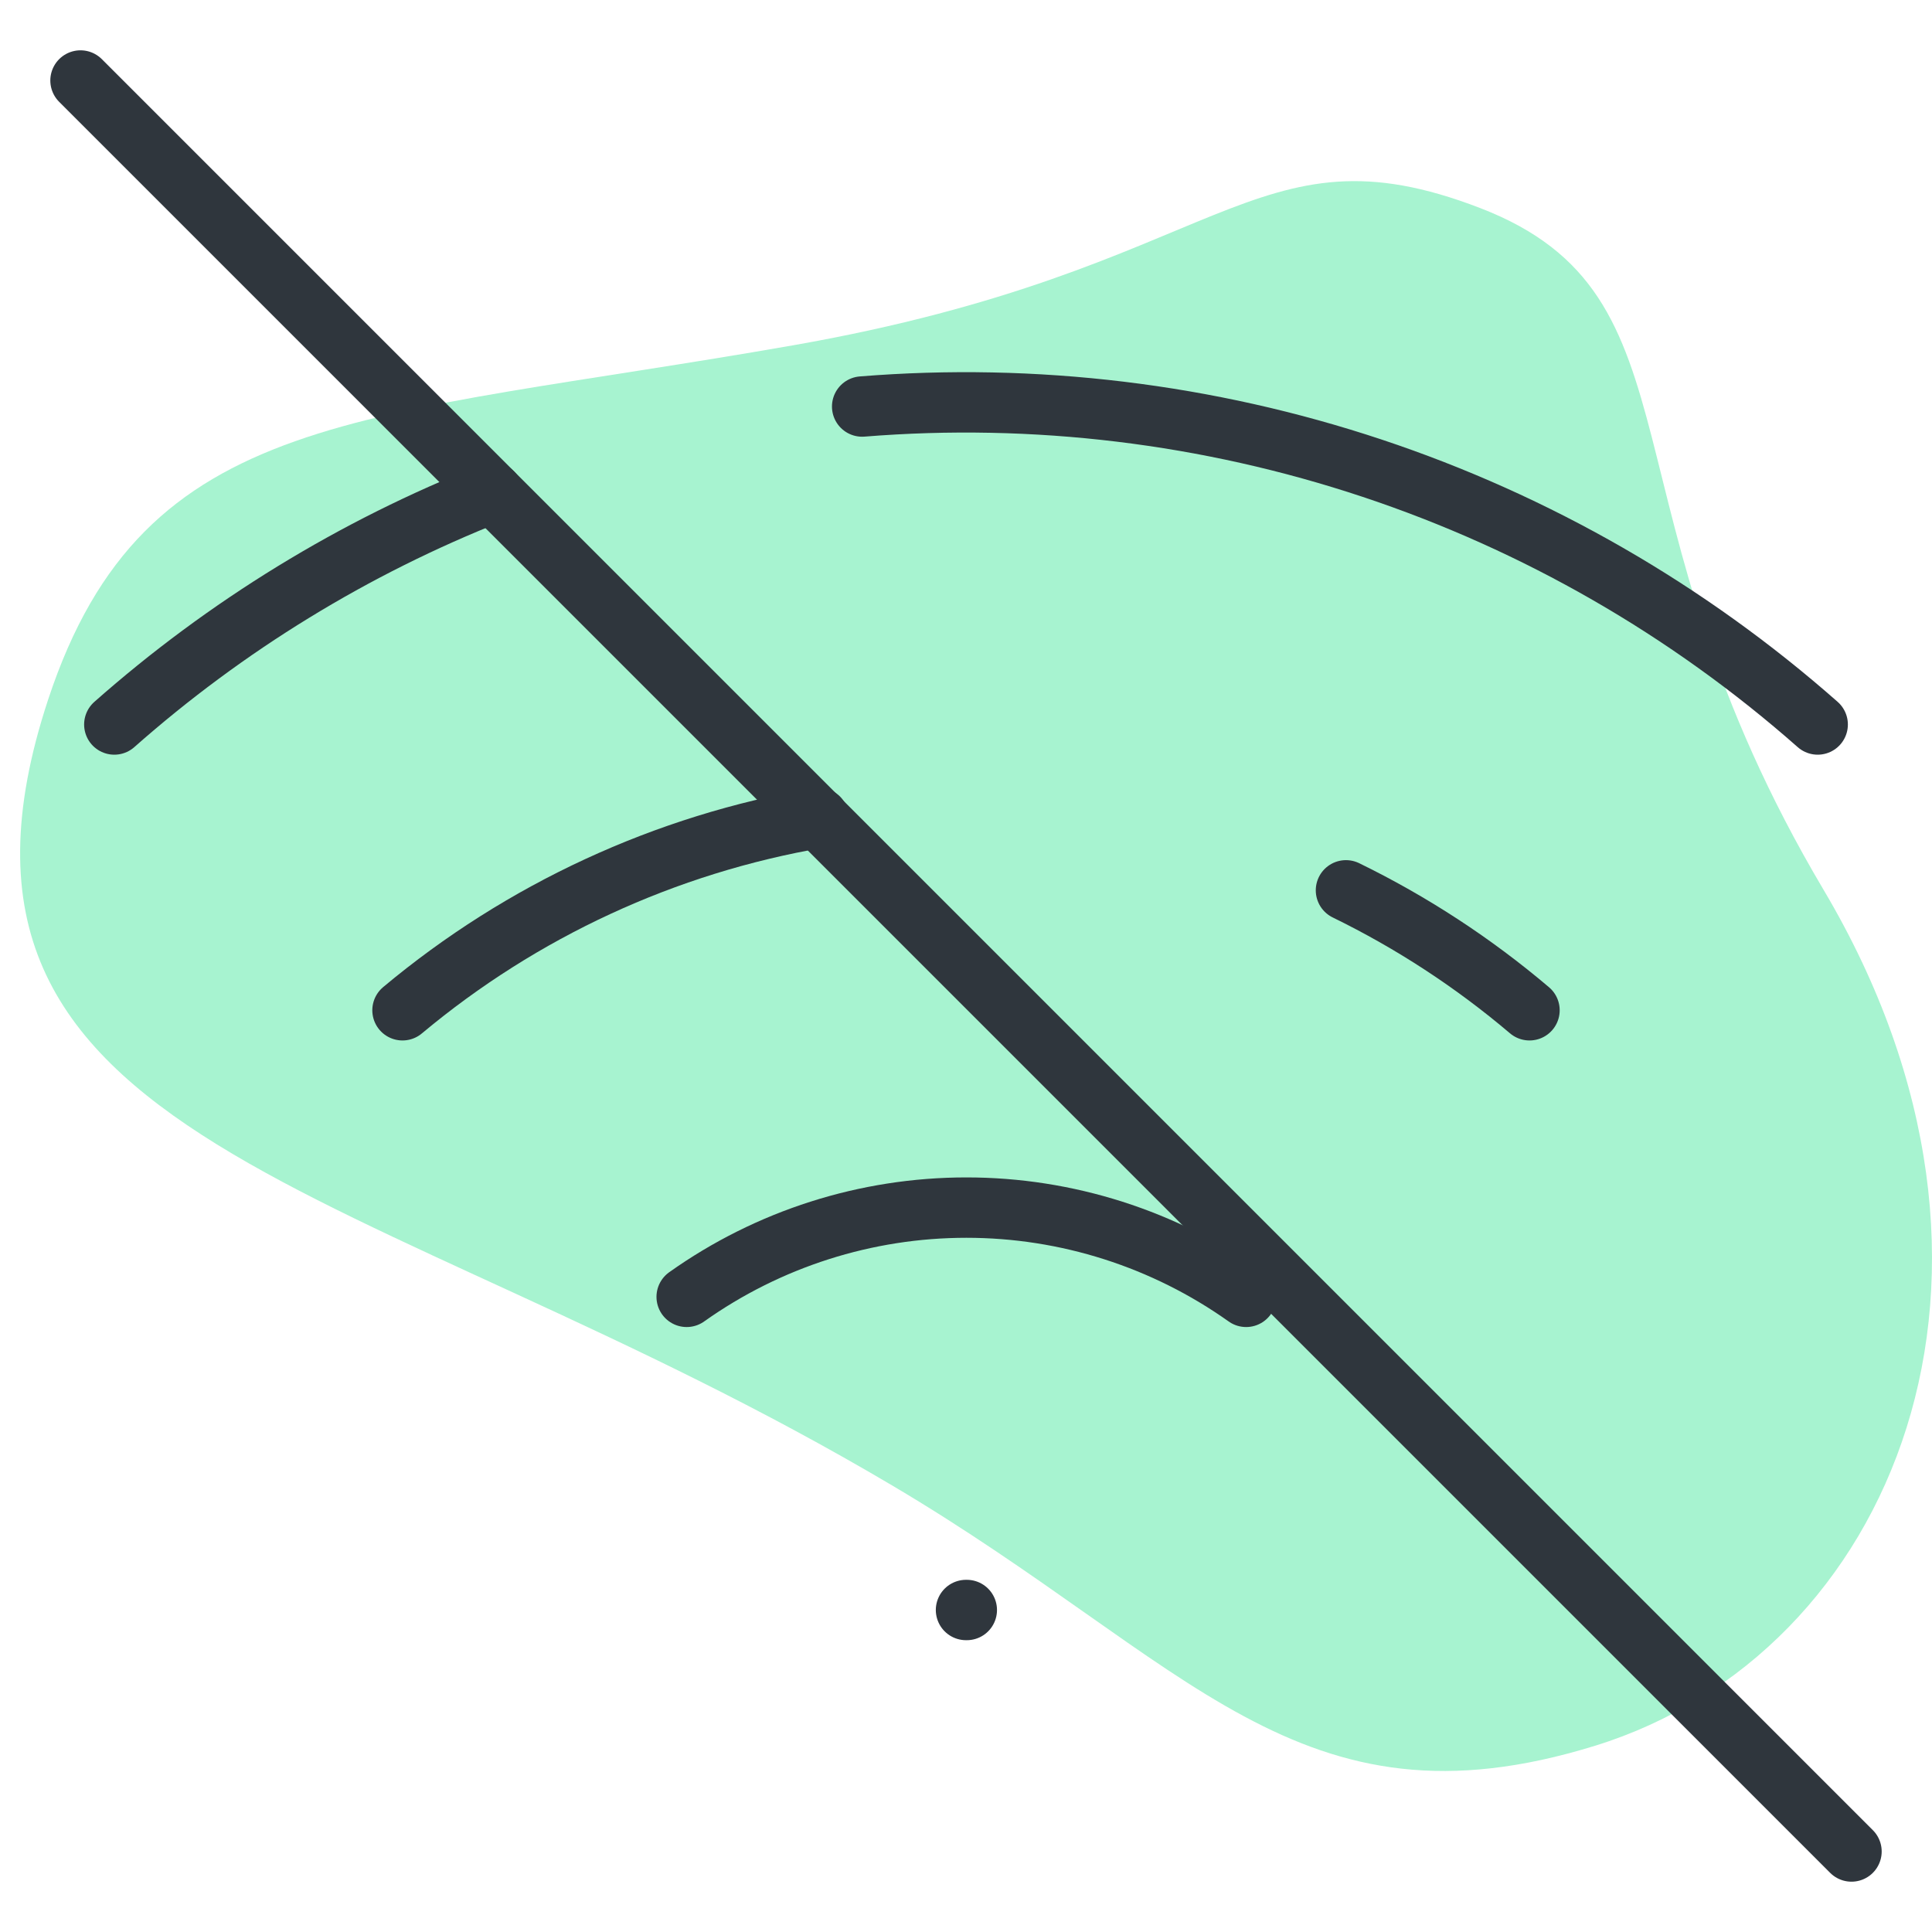 <svg width="96" height="96" viewBox="0 0 96 96" fill="none" xmlns="http://www.w3.org/2000/svg">
<path d="M79.268 86.742C64.492 91.32 59.126 82.571 44.349 73.822C18.138 58.302 -4.994 57.137 2.394 34.755C7.182 20.251 17.963 20.919 39.424 17.155C60.885 13.391 62.205 5.964 73.551 10.339C84.897 14.713 79.268 25.09 90.614 44.217C101.961 63.343 94.045 82.164 79.268 86.742Z" fill="#A7F3D0"/>
<path d="M4 4L92 92" stroke="#2F363D" stroke-width="3" stroke-linecap="round" stroke-linejoin="round"/>
<path d="M66.88 44.24C70.156 45.839 73.22 47.841 76 50.2" stroke="#2F363D" stroke-width="3" stroke-linecap="round" stroke-linejoin="round"/>
<path d="M20 50.2C25.928 45.243 33.064 41.944 40.68 40.64" stroke="#2F363D" stroke-width="3" stroke-linecap="round" stroke-linejoin="round"/>
<path d="M42.84 20.2C51.41 19.509 60.031 20.553 68.188 23.267C76.346 25.982 83.873 30.312 90.32 36" stroke="#2F363D" stroke-width="3" stroke-linecap="round" stroke-linejoin="round"/>
<path d="M5.68 36C11.229 31.095 17.591 27.197 24.48 24.48" stroke="#2F363D" stroke-width="3" stroke-linecap="round" stroke-linejoin="round"/>
<path d="M34.12 64.44C38.181 61.555 43.039 60.005 48.02 60.005C53.001 60.005 57.859 61.555 61.92 64.44" stroke="#2F363D" stroke-width="3" stroke-linecap="round" stroke-linejoin="round"/>
<path d="M48 80H48.04" stroke="#2F363D" stroke-width="3" stroke-linecap="round" stroke-linejoin="round"/>
</svg>
